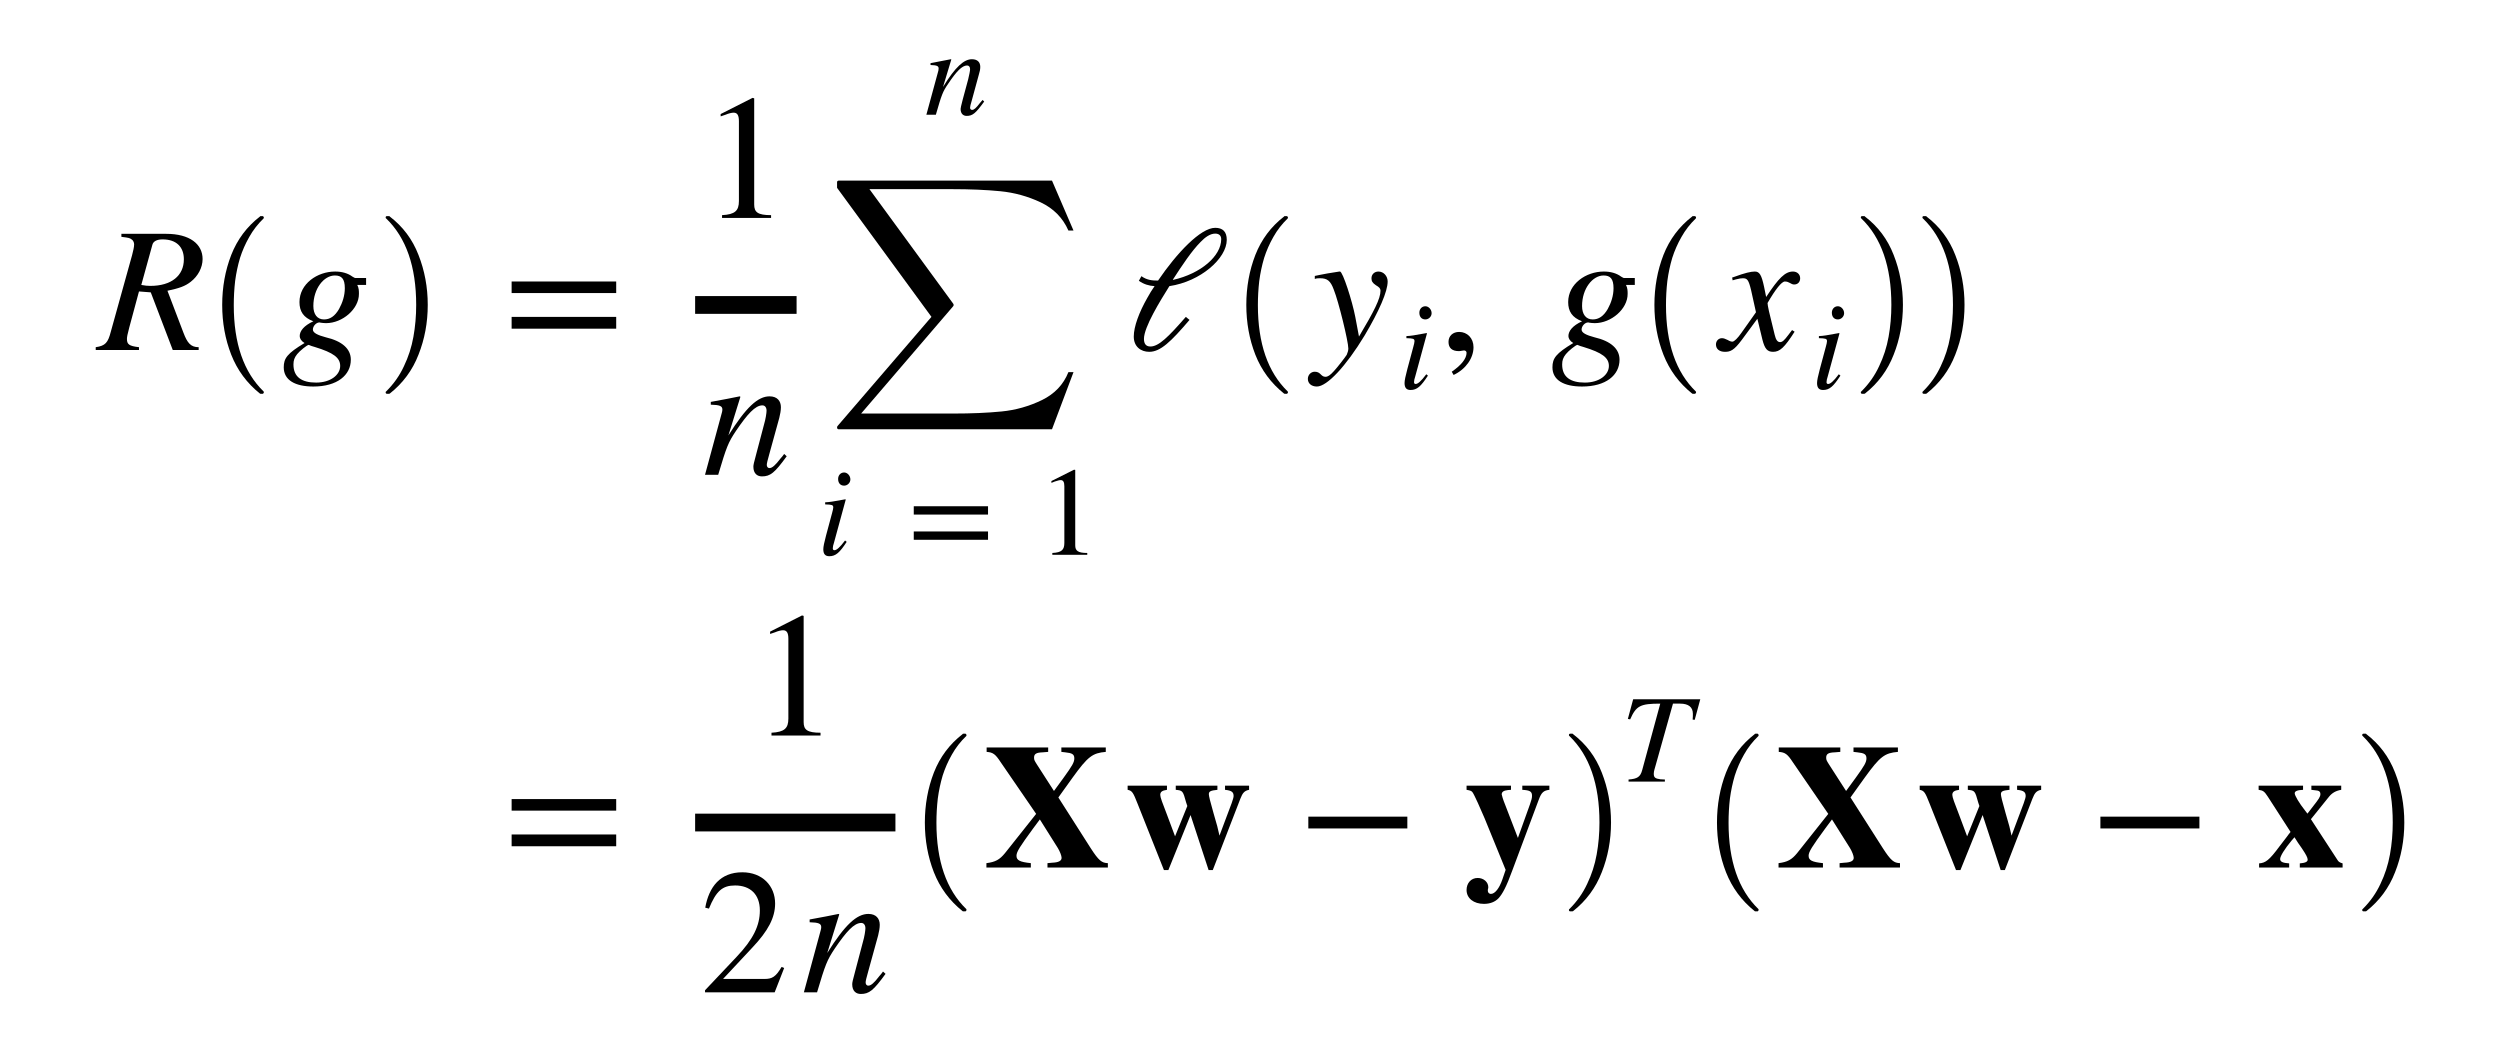 <svg xmlns="http://www.w3.org/2000/svg" xmlns:xlink="http://www.w3.org/1999/xlink" width="168.849pt" height="71.132pt" viewBox="0 0 168.849 71.132" version="1.1">
<defs>
<g>
<symbol overflow="visible" id="glyph0-0">
<path style="stroke:none;" d="M 1.578 -7.844 L 1.578 -7.641 C 2.094 -7.578 2.141 -7.562 2.266 -7.469 C 2.359 -7.422 2.438 -7.266 2.438 -7.141 C 2.438 -6.938 2.375 -6.703 2.297 -6.391 L 0.859 -1.219 C 0.672 -0.5 0.5 -0.281 -0.156 -0.188 L -0.156 0 L 2.766 0 L 2.766 -0.188 C 2.078 -0.266 1.953 -0.391 1.953 -0.75 C 1.953 -0.875 1.984 -1.047 2.109 -1.516 L 2.766 -3.953 L 3.562 -3.891 L 5.047 0 L 6.797 0 L 6.797 -0.188 C 6.266 -0.188 6.031 -0.469 5.766 -1.172 L 4.688 -4 C 5.5 -4.172 5.891 -4.312 6.266 -4.609 C 6.75 -4.984 7.062 -5.562 7.062 -6.141 C 7.062 -7.156 6.188 -7.844 4.609 -7.844 Z M 3.672 -7.109 C 3.734 -7.344 3.984 -7.469 4.359 -7.469 C 5.297 -7.469 5.797 -6.953 5.797 -6.125 C 5.797 -5.016 4.953 -4.328 3.531 -4.328 C 3.312 -4.328 3.219 -4.344 2.922 -4.391 Z M 3.672 -7.109 "/>
</symbol>
<symbol overflow="visible" id="glyph0-1">
<path style="stroke:none;" d="M 5.656 -4.391 L 5.656 -4.859 L 4.938 -4.859 C 4.891 -4.859 4.844 -4.891 4.734 -4.953 C 4.422 -5.188 4.016 -5.297 3.562 -5.297 C 2.359 -5.297 1.156 -4.469 1.156 -3.234 C 1.156 -2.609 1.422 -2.188 2.094 -1.938 C 1.453 -1.641 1.172 -1.281 1.172 -0.938 C 1.172 -0.781 1.281 -0.594 1.5 -0.469 C 0.328 0.234 0.094 0.562 0.094 1.172 C 0.094 2.047 0.875 2.469 2.094 2.469 C 3.703 2.469 4.625 1.703 4.625 0.656 C 4.625 -0.062 4.062 -0.594 2.922 -0.859 C 2.391 -1 2.062 -1.156 2.062 -1.375 C 2.062 -1.625 2.297 -1.859 2.5 -1.859 C 2.516 -1.859 2.547 -1.859 2.578 -1.844 C 2.688 -1.828 2.812 -1.812 2.953 -1.812 C 4.062 -1.812 5.172 -2.766 5.172 -3.781 C 5.172 -3.984 5.172 -4.172 5.062 -4.391 Z M 4.219 -4.172 C 4.219 -3.672 4.062 -3.188 3.828 -2.766 C 3.547 -2.281 3.219 -2.062 2.812 -2.062 C 2.359 -2.062 2.094 -2.406 2.094 -2.969 C 2.094 -4.156 2.812 -5.031 3.547 -5.031 C 4 -5.031 4.219 -4.812 4.219 -4.172 Z M 3.906 1.078 C 3.906 1.688 3.25 2.203 2.281 2.203 C 1.312 2.203 0.75 1.828 0.75 0.984 C 0.75 0.703 0.812 0.516 1 0.281 C 1.156 0.078 1.672 -0.344 1.781 -0.344 C 1.906 -0.281 2.031 -0.25 2.188 -0.203 C 3.469 0.188 3.906 0.531 3.906 1.078 Z M 3.906 1.078 "/>
</symbol>
<symbol overflow="visible" id="glyph0-2">
<path style="stroke:none;" d="M 5.516 -1.406 C 5.438 -1.297 5.359 -1.188 5.266 -1.094 C 4.922 -0.641 4.703 -0.453 4.531 -0.453 C 4.391 -0.453 4.344 -0.562 4.344 -0.672 C 4.344 -0.766 4.391 -0.969 4.516 -1.406 L 5.188 -3.844 C 5.25 -4.094 5.297 -4.344 5.297 -4.562 C 5.297 -4.984 5.047 -5.297 4.531 -5.297 C 3.75 -5.297 2.953 -4.578 1.75 -2.656 L 2.562 -5.266 L 2.516 -5.297 C 1.875 -5.156 1.531 -5.109 0.562 -4.922 L 0.562 -4.734 C 1.172 -4.719 1.344 -4.641 1.344 -4.406 C 1.344 -4.328 1.328 -4.266 1.312 -4.203 L 0.172 0 L 1.062 0 C 1.625 -1.891 1.734 -2.172 2.266 -2.969 C 3.031 -4.094 3.562 -4.688 4.047 -4.688 C 4.219 -4.688 4.328 -4.547 4.328 -4.328 C 4.328 -4.188 4.266 -3.75 4.156 -3.391 L 3.641 -1.438 C 3.469 -0.812 3.438 -0.656 3.438 -0.547 C 3.438 -0.078 3.703 0.109 4.016 0.109 C 4.578 0.109 4.875 -0.125 5.688 -1.25 Z M 5.516 -1.406 "/>
</symbol>
<symbol overflow="visible" id="glyph0-3">
<path style="stroke:none;" d="M 0.922 -4.672 C 1.25 -4.438 1.625 -4.328 1.984 -4.312 C 1.812 -4.062 1.641 -3.797 1.5 -3.531 C 0.938 -2.547 0.578 -1.578 0.578 -0.906 C 0.578 -0.219 1.062 0.125 1.625 0.125 C 2.375 0.125 3.078 -0.547 4.344 -2.031 L 4.094 -2.234 C 2.922 -0.891 2.266 -0.234 1.703 -0.234 C 1.375 -0.234 1.266 -0.453 1.266 -0.75 C 1.266 -1.547 2.359 -3.312 2.984 -4.312 C 5.094 -4.625 6.859 -6.188 6.859 -7.438 C 6.859 -7.984 6.594 -8.25 6.078 -8.25 C 5.094 -8.25 3.484 -6.547 2.219 -4.688 C 1.859 -4.688 1.484 -4.703 1.094 -4.984 Z M 3.219 -4.75 C 3.844 -5.719 4.5 -6.703 5.094 -7.297 C 5.391 -7.609 5.734 -7.859 6.078 -7.859 C 6.344 -7.859 6.484 -7.719 6.484 -7.484 C 6.484 -6.344 5.109 -5.156 3.234 -4.734 Z M 3.219 -4.75 "/>
</symbol>
<symbol overflow="visible" id="glyph0-4">
<path style="stroke:none;" d="M 2.922 -2.234 C 2.719 -3.297 2.078 -5.297 1.891 -5.297 L 1.844 -5.297 C 1.203 -5.203 0.797 -5.125 0.562 -5.078 C 0.438 -5.047 0.312 -5.031 0.188 -5 L 0.188 -4.797 C 0.312 -4.844 0.422 -4.844 0.547 -4.844 C 1.031 -4.844 1.25 -4.672 1.469 -4.078 C 1.797 -3.266 2.453 -0.578 2.453 -0.094 C 2.453 0.031 2.406 0.188 2.344 0.328 C 2.25 0.484 1.703 1.188 1.484 1.422 C 1.219 1.719 1.062 1.812 0.906 1.812 C 0.594 1.812 0.594 1.469 0.188 1.469 C -0.078 1.469 -0.281 1.688 -0.281 1.953 C -0.281 2.266 -0.031 2.469 0.328 2.469 C 1.016 2.469 2.297 1.094 3.547 -0.969 C 4.531 -2.625 5.109 -3.953 5.109 -4.625 C 5.109 -4.984 4.844 -5.297 4.484 -5.297 C 4.219 -5.297 4.016 -5.109 4.016 -4.844 C 4.016 -4.656 4.078 -4.531 4.312 -4.375 C 4.547 -4.234 4.625 -4.156 4.625 -4 C 4.625 -3.469 4.188 -2.609 3.172 -0.906 Z M 2.922 -2.234 "/>
</symbol>
<symbol overflow="visible" id="glyph0-5">
<path style="stroke:none;" d="M 2.922 -4.266 C 2.75 -5.078 2.609 -5.297 2.297 -5.297 C 2.031 -5.297 1.625 -5.203 0.906 -4.938 L 0.766 -4.891 L 0.797 -4.703 L 1.016 -4.766 C 1.25 -4.828 1.391 -4.844 1.484 -4.844 C 1.781 -4.844 1.875 -4.75 2.047 -4.031 L 2.375 -2.547 L 1.391 -1.156 C 1.141 -0.797 0.906 -0.562 0.781 -0.562 C 0.703 -0.562 0.594 -0.594 0.469 -0.672 C 0.312 -0.75 0.188 -0.797 0.078 -0.797 C -0.156 -0.797 -0.328 -0.609 -0.328 -0.375 C -0.328 -0.062 -0.094 0.125 0.281 0.125 C 0.641 0.125 0.891 0.031 1.422 -0.688 L 2.469 -2.109 L 2.812 -0.688 C 2.969 -0.078 3.141 0.125 3.531 0.125 C 3.984 0.125 4.297 -0.156 4.984 -1.234 L 4.812 -1.344 C 4.719 -1.219 4.672 -1.156 4.562 -1.016 C 4.281 -0.641 4.156 -0.531 4 -0.531 C 3.828 -0.531 3.719 -0.688 3.641 -1.016 L 3.25 -2.625 C 3.188 -2.922 3.156 -3.078 3.156 -3.172 C 3.688 -4.094 4.109 -4.625 4.328 -4.625 C 4.625 -4.625 4.734 -4.422 4.953 -4.422 C 5.203 -4.422 5.359 -4.594 5.359 -4.844 C 5.359 -5.109 5.156 -5.297 4.875 -5.297 C 4.344 -5.297 3.906 -4.859 3.062 -3.578 Z M 2.922 -4.266 "/>
</symbol>
<symbol overflow="visible" id="glyph1-0">
<path style="stroke:none;" d="M 4.156 11.578 C 3.281 10.879 2.633 10.004 2.219 8.953 C 1.812 7.91 1.609 6.789 1.609 5.594 C 1.609 4.395 1.812 3.27 2.219 2.219 C 2.633 1.164 3.281 0.301 4.156 -0.375 C 4.156 -0.395 4.176 -0.406 4.219 -0.406 L 4.344 -0.406 C 4.363 -0.406 4.379 -0.395 4.391 -0.375 C 4.41 -0.352 4.422 -0.332 4.422 -0.312 C 4.422 -0.281 4.414 -0.258 4.406 -0.25 C 4.02 0.125 3.695 0.539 3.438 1 C 3.176 1.457 2.969 1.93 2.812 2.422 C 2.664 2.922 2.555 3.438 2.484 3.969 C 2.422 4.508 2.391 5.055 2.391 5.609 C 2.391 8.191 3.062 10.133 4.406 11.438 C 4.414 11.445 4.422 11.469 4.422 11.5 C 4.422 11.52 4.41 11.539 4.391 11.562 C 4.379 11.582 4.363 11.594 4.344 11.594 L 4.219 11.594 C 4.176 11.594 4.156 11.586 4.156 11.578 Z M 4.156 11.578 "/>
</symbol>
<symbol overflow="visible" id="glyph2-0">
<path style="stroke:none;" d="M 0.531 11.594 C 0.469 11.594 0.438 11.562 0.438 11.5 C 0.438 11.469 0.445 11.445 0.469 11.438 C 0.977 10.938 1.379 10.367 1.672 9.734 C 1.973 9.109 2.188 8.445 2.312 7.75 C 2.438 7.051 2.5 6.332 2.5 5.594 C 2.5 3 1.82 1.051 0.469 -0.25 C 0.445 -0.258 0.438 -0.281 0.438 -0.312 C 0.438 -0.375 0.469 -0.406 0.531 -0.406 L 0.672 -0.406 C 0.691 -0.406 0.707 -0.395 0.719 -0.375 C 1.602 0.301 2.25 1.164 2.656 2.219 C 3.07 3.27 3.281 4.395 3.281 5.594 C 3.281 6.789 3.07 7.91 2.656 8.953 C 2.25 10.004 1.602 10.879 0.719 11.578 C 0.707 11.586 0.691 11.594 0.672 11.594 Z M 0.531 11.594 "/>
</symbol>
<symbol overflow="visible" id="glyph3-0">
<path style="stroke:none;" d="M 7.641 -3.844 L 7.641 -4.625 L 0.578 -4.625 L 0.578 -3.844 Z M 7.641 -1.438 L 7.641 -2.234 L 0.578 -2.234 L 0.578 -1.438 Z M 7.641 -1.438 "/>
</symbol>
<symbol overflow="visible" id="glyph3-1">
<path style="stroke:none;" d="M 4.734 0 L 4.734 -0.188 C 3.828 -0.188 3.594 -0.391 3.594 -0.906 L 3.594 -8.078 L 3.484 -8.109 L 1.328 -7.016 L 1.328 -6.859 L 1.656 -6.969 C 1.875 -7.062 2.078 -7.109 2.203 -7.109 C 2.453 -7.109 2.562 -6.938 2.562 -6.531 L 2.562 -1.141 C 2.562 -0.484 2.297 -0.234 1.422 -0.188 L 1.422 0 Z M 4.734 0 "/>
</symbol>
<symbol overflow="visible" id="glyph3-2">
<path style="stroke:none;" d="M 1 1.688 C 1.828 1.297 2.344 0.547 2.344 -0.188 C 2.344 -0.797 1.922 -1.219 1.375 -1.219 C 0.953 -1.219 0.656 -0.953 0.656 -0.547 C 0.656 -0.125 0.906 0.078 1.359 0.078 C 1.484 0.078 1.609 0.031 1.703 0.031 C 1.797 0.031 1.875 0.094 1.875 0.188 C 1.875 0.578 1.531 1.016 0.875 1.469 Z M 1 1.688 "/>
</symbol>
<symbol overflow="visible" id="glyph3-3">
<path style="stroke:none;" d="M 5.688 -1.641 L 5.516 -1.719 C 5.125 -1.047 4.875 -0.906 4.375 -0.906 L 1.562 -0.906 L 3.547 -3.031 C 4.609 -4.156 5.078 -5.047 5.078 -6 C 5.078 -7.188 4.219 -8.109 2.859 -8.109 C 1.375 -8.109 0.609 -7.125 0.359 -5.719 L 0.609 -5.656 C 1.094 -6.844 1.516 -7.219 2.375 -7.219 C 3.391 -7.219 4.047 -6.625 4.047 -5.531 C 4.047 -4.516 3.609 -3.594 2.484 -2.406 L 0.344 -0.141 L 0.344 0 L 5.047 0 Z M 5.688 -1.641 "/>
</symbol>
<symbol overflow="visible" id="glyph3-4">
<path style="stroke:none;" d="M 7.453 -2.641 L 7.453 -3.438 L 0.766 -3.438 L 0.766 -2.641 Z M 7.453 -2.641 "/>
</symbol>
<symbol overflow="visible" id="glyph4-0">
<path style="stroke:none;" d="M 0.797 16.797 C 0.711 16.797 0.672 16.754 0.672 16.672 C 0.672 16.641 0.68 16.609 0.703 16.578 L 7.047 9.203 L 0.703 0.531 C 0.68 0.508 0.672 0.488 0.672 0.469 L 0.672 0.109 C 0.672 0.078 0.68 0.051 0.703 0.031 C 0.734 0.008 0.766 0 0.797 0 L 15.188 0 L 16.641 3.375 L 16.297 3.375 C 15.922 2.52 15.297 1.883 14.422 1.469 C 13.555 1.062 12.648 0.812 11.703 0.719 C 10.754 0.625 9.656 0.578 8.406 0.578 L 2.859 0.578 L 8.516 8.312 C 8.535 8.344 8.547 8.375 8.547 8.406 C 8.547 8.426 8.535 8.453 8.516 8.484 L 2.297 15.734 L 8.516 15.734 C 9.742 15.734 10.832 15.688 11.781 15.594 C 12.738 15.5 13.645 15.242 14.5 14.828 C 15.363 14.41 15.961 13.781 16.297 12.938 L 16.641 12.938 L 15.188 16.797 Z M 0.797 16.797 "/>
</symbol>
<symbol overflow="visible" id="glyph5-0">
<path style="stroke:none;" d="M 2.25 -5.094 C 2.25 -5.344 2.047 -5.562 1.828 -5.562 C 1.594 -5.562 1.422 -5.375 1.422 -5.125 C 1.422 -4.844 1.578 -4.672 1.828 -4.672 C 2.047 -4.672 2.25 -4.859 2.25 -5.094 Z M 1.891 -0.969 C 1.531 -0.484 1.312 -0.312 1.172 -0.312 C 1.109 -0.312 1.062 -0.344 1.062 -0.438 C 1.062 -0.547 1.094 -0.672 1.141 -0.812 L 1.938 -3.734 L 1.906 -3.75 C 1.047 -3.594 0.875 -3.562 0.547 -3.547 L 0.547 -3.406 C 1 -3.391 1.094 -3.375 1.094 -3.203 C 1.094 -3.141 1.062 -2.984 1.016 -2.828 L 0.609 -1.312 C 0.484 -0.844 0.422 -0.547 0.422 -0.375 C 0.422 -0.062 0.547 0.094 0.828 0.094 C 1.266 0.094 1.531 -0.156 2 -0.875 Z M 1.891 -0.969 "/>
</symbol>
<symbol overflow="visible" id="glyph5-1">
<path style="stroke:none;" d="M 3.922 -1 C 3.859 -0.922 3.797 -0.844 3.734 -0.781 C 3.484 -0.453 3.344 -0.328 3.219 -0.328 C 3.109 -0.328 3.078 -0.406 3.078 -0.484 C 3.078 -0.547 3.109 -0.688 3.203 -1 L 3.672 -2.719 C 3.734 -2.906 3.766 -3.078 3.766 -3.234 C 3.766 -3.547 3.578 -3.75 3.203 -3.75 C 2.672 -3.75 2.094 -3.25 1.25 -1.875 L 1.812 -3.734 L 1.781 -3.75 C 1.328 -3.656 1.094 -3.625 0.406 -3.484 L 0.406 -3.359 C 0.828 -3.344 0.953 -3.297 0.953 -3.125 C 0.953 -3.078 0.938 -3.016 0.938 -2.984 L 0.125 0 L 0.766 0 C 1.156 -1.344 1.219 -1.547 1.609 -2.109 C 2.141 -2.906 2.531 -3.328 2.875 -3.328 C 3 -3.328 3.078 -3.234 3.078 -3.078 C 3.078 -2.969 3.016 -2.672 2.953 -2.406 L 2.578 -1.016 C 2.469 -0.578 2.438 -0.469 2.438 -0.391 C 2.438 -0.062 2.625 0.078 2.844 0.078 C 3.25 0.078 3.453 -0.094 4.031 -0.891 Z M 3.922 -1 "/>
</symbol>
<symbol overflow="visible" id="glyph5-2">
<path style="stroke:none;" d="M 5.391 -5.562 L 0.859 -5.562 L 0.5 -4.234 L 0.656 -4.203 C 1.062 -5.125 1.344 -5.266 2.688 -5.266 L 1.469 -0.781 C 1.344 -0.312 1.141 -0.188 0.547 -0.141 L 0.547 0 L 3 0 L 3 -0.141 L 2.703 -0.156 C 2.359 -0.203 2.25 -0.266 2.25 -0.531 C 2.25 -0.719 2.328 -0.906 2.375 -1.094 L 3.547 -5.266 L 4.031 -5.266 C 4.594 -5.266 4.891 -5.031 4.891 -4.578 C 4.891 -4.469 4.891 -4.328 4.875 -4.188 L 5.016 -4.172 Z M 5.391 -5.562 "/>
</symbol>
<symbol overflow="visible" id="glyph6-0">
<path style="stroke:none;" d="M 5.422 -2.719 L 5.422 -3.281 L 0.406 -3.281 L 0.406 -2.719 Z M 5.422 -1.016 L 5.422 -1.578 L 0.406 -1.578 L 0.406 -1.016 Z M 5.422 -1.016 "/>
</symbol>
<symbol overflow="visible" id="glyph6-1">
<path style="stroke:none;" d="M 3.359 0 L 3.359 -0.125 C 2.719 -0.125 2.547 -0.281 2.547 -0.641 L 2.547 -5.734 L 2.469 -5.75 L 0.938 -4.984 L 0.938 -4.859 L 1.172 -4.953 C 1.328 -5 1.469 -5.047 1.562 -5.047 C 1.734 -5.047 1.812 -4.922 1.812 -4.625 L 1.812 -0.812 C 1.812 -0.344 1.641 -0.156 1 -0.125 L 1 0 Z M 3.359 0 "/>
</symbol>
<symbol overflow="visible" id="glyph7-0">
<path style="stroke:none;" d="M 8.391 0 L 8.391 -0.297 C 7.984 -0.312 7.781 -0.453 7.219 -1.328 L 5.047 -4.734 L 6 -6.062 C 7.047 -7.516 7.359 -7.734 8.25 -7.812 L 8.25 -8.109 L 5.25 -8.109 L 5.25 -7.812 L 5.516 -7.781 C 5.969 -7.734 6.125 -7.656 6.125 -7.375 C 6.125 -7.109 5.984 -6.875 5.422 -6.094 L 4.75 -5.172 L 3.594 -6.969 C 3.438 -7.219 3.406 -7.266 3.406 -7.422 C 3.406 -7.672 3.547 -7.766 3.984 -7.781 L 4.359 -7.812 L 4.359 -8.109 L 0.203 -8.109 L 0.203 -7.812 C 0.641 -7.781 0.797 -7.656 1.156 -7.109 L 3.547 -3.625 L 1.438 -0.969 C 1.078 -0.531 0.797 -0.375 0.188 -0.297 L 0.188 0 L 3.188 0 L 3.188 -0.297 C 2.453 -0.375 2.219 -0.484 2.219 -0.797 C 2.219 -1.062 2.453 -1.422 3.344 -2.641 L 3.797 -3.25 L 5.016 -1.312 C 5.156 -1.078 5.266 -0.797 5.266 -0.656 C 5.266 -0.453 5.062 -0.344 4.641 -0.328 L 4.312 -0.297 L 4.312 0 Z M 8.391 0 "/>
</symbol>
<symbol overflow="visible" id="glyph7-1">
<path style="stroke:none;" d="M 8.484 -5.531 L 6.859 -5.531 L 6.859 -5.25 C 7.312 -5.203 7.438 -5.094 7.438 -4.828 C 7.438 -4.672 7.266 -4.219 6.906 -3.281 L 6.484 -2.156 C 6.375 -2.656 6.328 -2.844 6.078 -3.688 C 5.844 -4.5 5.766 -4.844 5.766 -4.953 C 5.766 -5.141 5.875 -5.203 6.344 -5.25 L 6.344 -5.531 L 3.531 -5.531 L 3.531 -5.25 C 4 -5.203 4.016 -5.188 4.234 -4.391 C 4.266 -4.312 4.281 -4.234 4.312 -4.156 L 3.484 -2.109 L 2.953 -3.531 C 2.625 -4.375 2.484 -4.75 2.484 -4.906 C 2.484 -5.109 2.609 -5.203 2.938 -5.25 L 2.938 -5.531 L 0.281 -5.531 L 0.281 -5.25 C 0.594 -5.188 0.656 -5.062 0.953 -4.312 L 2.734 0.172 L 3.031 0.172 L 4.531 -3.547 L 5.75 0.172 L 6.031 0.172 L 7.891 -4.641 C 8.047 -5.047 8.172 -5.188 8.484 -5.25 Z M 8.484 -5.531 "/>
</symbol>
<symbol overflow="visible" id="glyph7-2">
<path style="stroke:none;" d="M 5.781 -5.531 L 3.953 -5.531 L 3.953 -5.25 C 4.469 -5.219 4.609 -5.141 4.609 -4.844 C 4.609 -4.703 4.578 -4.578 4.469 -4.266 L 3.656 -2 L 2.797 -4.234 C 2.656 -4.578 2.562 -4.891 2.562 -4.938 C 2.562 -5.109 2.688 -5.203 2.984 -5.234 L 3.188 -5.25 L 3.188 -5.531 L 0.188 -5.531 L 0.188 -5.25 C 0.453 -5.203 0.531 -5.172 0.594 -5.078 C 0.703 -4.938 1.156 -3.922 1.406 -3.328 L 2.828 0.156 L 2.609 0.797 C 2.406 1.391 2.109 1.781 1.828 1.781 C 1.719 1.781 1.625 1.688 1.625 1.578 C 1.625 1.578 1.625 1.531 1.625 1.5 C 1.641 1.438 1.656 1.375 1.656 1.328 C 1.656 0.984 1.344 0.703 0.938 0.703 C 0.484 0.703 0.188 1.062 0.188 1.516 C 0.188 2.078 0.672 2.453 1.359 2.453 C 1.766 2.453 2.109 2.328 2.359 2.062 C 2.609 1.781 2.875 1.312 3.281 0.188 L 5.062 -4.578 C 5.25 -5.094 5.406 -5.203 5.781 -5.25 Z M 5.781 -5.531 "/>
</symbol>
<symbol overflow="visible" id="glyph7-3">
<path style="stroke:none;" d="M 5.812 0 L 5.812 -0.281 C 5.609 -0.344 5.531 -0.391 5.453 -0.531 L 3.672 -3.266 L 4.891 -4.781 C 5.109 -5.047 5.359 -5.188 5.719 -5.25 L 5.719 -5.531 L 3.703 -5.531 L 3.703 -5.25 L 3.953 -5.219 C 4.219 -5.203 4.312 -5.141 4.312 -4.953 C 4.312 -4.781 4.188 -4.609 3.859 -4.188 L 3.438 -3.641 C 3.391 -3.703 3.328 -3.781 3.281 -3.844 C 2.875 -4.359 2.578 -4.859 2.578 -5.016 C 2.578 -5.156 2.75 -5.234 3.141 -5.25 L 3.141 -5.531 L 0.141 -5.531 L 0.141 -5.25 C 0.453 -5.203 0.531 -5.141 0.766 -4.781 L 2.297 -2.406 C 2.125 -2.203 2.219 -2.297 2.047 -2.078 L 1.531 -1.406 C 0.859 -0.5 0.609 -0.312 0.172 -0.281 L 0.172 0 L 2.203 0 L 2.203 -0.281 C 1.766 -0.312 1.594 -0.391 1.594 -0.578 C 1.594 -0.766 1.891 -1.25 2.359 -1.812 C 2.438 -1.891 2.5 -1.984 2.562 -2.047 C 2.719 -1.797 2.875 -1.547 3.062 -1.297 C 3.344 -0.875 3.453 -0.672 3.453 -0.531 C 3.453 -0.391 3.297 -0.312 2.922 -0.281 L 2.922 0 Z M 5.812 0 "/>
</symbol>
</g>
</defs>
<g id="surface1">
<g style="fill:rgb(0%,0%,0%);fill-opacity:1;">
  <use xlink:href="#glyph0-0" x="6.621" y="23.637"/>
</g>
<g style="fill:rgb(0%,0%,0%);fill-opacity:1;">
  <use xlink:href="#glyph1-0" x="13.398" y="15.002"/>
</g>
<g style="fill:rgb(0%,0%,0%);fill-opacity:1;">
  <use xlink:href="#glyph0-1" x="19.07" y="23.637"/>
</g>
<g style="fill:rgb(0%,0%,0%);fill-opacity:1;">
  <use xlink:href="#glyph2-0" x="25.609" y="15.002"/>
</g>
<g style="fill:rgb(0%,0%,0%);fill-opacity:1;">
  <use xlink:href="#glyph3-0" x="33.977" y="23.637"/>
</g>
<path style="fill:none;stroke-width:1.2;stroke-linecap:butt;stroke-linejoin:miter;stroke:rgb(0%,0%,0%);stroke-opacity:1;stroke-miterlimit:10;" d="M 46.949 -18.008 L 53.801 -18.008 " transform="matrix(1,0,0,1,0,38.605)"/>
<g style="fill:rgb(0%,0%,0%);fill-opacity:1;">
  <use xlink:href="#glyph3-1" x="47.344" y="14.719"/>
</g>
<g style="fill:rgb(0%,0%,0%);fill-opacity:1;">
  <use xlink:href="#glyph0-2" x="47.445" y="32.066"/>
</g>
<g style="fill:rgb(0%,0%,0%);fill-opacity:1;">
  <use xlink:href="#glyph4-0" x="55.863" y="12.197"/>
</g>
<g style="fill:rgb(0%,0%,0%);fill-opacity:1;">
  <use xlink:href="#glyph5-0" x="55.184" y="37.473"/>
</g>
<g style="fill:rgb(0%,0%,0%);fill-opacity:1;">
  <use xlink:href="#glyph6-0" x="61.309" y="37.473"/>
</g>
<g style="fill:rgb(0%,0%,0%);fill-opacity:1;">
  <use xlink:href="#glyph6-1" x="70.074" y="37.473"/>
</g>
<g style="fill:rgb(0%,0%,0%);fill-opacity:1;">
  <use xlink:href="#glyph5-1" x="62.441" y="7.75"/>
</g>
<g style="fill:rgb(0%,0%,0%);fill-opacity:1;">
  <use xlink:href="#glyph0-3" x="75.996" y="23.637"/>
</g>
<g style="fill:rgb(0%,0%,0%);fill-opacity:1;">
  <use xlink:href="#glyph1-0" x="82.566" y="15.002"/>
</g>
<g style="fill:rgb(0%,0%,0%);fill-opacity:1;">
  <use xlink:href="#glyph0-4" x="88.613" y="23.637"/>
</g>
<g style="fill:rgb(0%,0%,0%);fill-opacity:1;">
  <use xlink:href="#glyph5-0" x="94.441" y="26.246"/>
</g>
<g style="fill:rgb(0%,0%,0%);fill-opacity:1;">
  <use xlink:href="#glyph3-2" x="97.176" y="23.637"/>
</g>
<g style="fill:rgb(0%,0%,0%);fill-opacity:1;">
  <use xlink:href="#glyph0-1" x="104.758" y="23.637"/>
</g>
<g style="fill:rgb(0%,0%,0%);fill-opacity:1;">
  <use xlink:href="#glyph1-0" x="110.129" y="15.002"/>
</g>
<g style="fill:rgb(0%,0%,0%);fill-opacity:1;">
  <use xlink:href="#glyph0-5" x="116.223" y="23.637"/>
</g>
<g style="fill:rgb(0%,0%,0%);fill-opacity:1;">
  <use xlink:href="#glyph5-0" x="122.301" y="26.246"/>
</g>
<g style="fill:rgb(0%,0%,0%);fill-opacity:1;">
  <use xlink:href="#glyph2-0" x="125.242" y="15.002"/>
</g>
<g style="fill:rgb(0%,0%,0%);fill-opacity:1;">
  <use xlink:href="#glyph2-0" x="129.402" y="15.002"/>
</g>
<g style="fill:rgb(0%,0%,0%);fill-opacity:1;">
  <use xlink:href="#glyph3-0" x="33.977" y="58.594"/>
</g>
<path style="fill:none;stroke-width:1.2;stroke-linecap:butt;stroke-linejoin:miter;stroke:rgb(0%,0%,0%);stroke-opacity:1;stroke-miterlimit:10;" d="M 46.949 16.949 L 60.477 16.949 " transform="matrix(1,0,0,1,0,38.605)"/>
<g style="fill:rgb(0%,0%,0%);fill-opacity:1;">
  <use xlink:href="#glyph3-1" x="50.684" y="49.676"/>
</g>
<g style="fill:rgb(0%,0%,0%);fill-opacity:1;">
  <use xlink:href="#glyph3-3" x="47.273" y="67.023"/>
</g>
<g style="fill:rgb(0%,0%,0%);fill-opacity:1;">
  <use xlink:href="#glyph0-2" x="54.121" y="67.023"/>
</g>
<g style="fill:rgb(0%,0%,0%);fill-opacity:1;">
  <use xlink:href="#glyph1-0" x="60.855" y="49.959"/>
</g>
<g style="fill:rgb(0%,0%,0%);fill-opacity:1;">
  <use xlink:href="#glyph7-0" x="66.434" y="58.594"/>
</g>
<g style="fill:rgb(0%,0%,0%);fill-opacity:1;">
  <use xlink:href="#glyph7-1" x="75.879" y="58.594"/>
</g>
<g style="fill:rgb(0%,0%,0%);fill-opacity:1;">
  <use xlink:href="#glyph3-4" x="87.598" y="58.594"/>
</g>
<g style="fill:rgb(0%,0%,0%);fill-opacity:1;">
  <use xlink:href="#glyph7-2" x="98.863" y="58.594"/>
</g>
<g style="fill:rgb(0%,0%,0%);fill-opacity:1;">
  <use xlink:href="#glyph2-0" x="105.527" y="49.959"/>
</g>
<g style="fill:rgb(0%,0%,0%);fill-opacity:1;">
  <use xlink:href="#glyph5-2" x="109.445" y="52.789"/>
</g>
<g style="fill:rgb(0%,0%,0%);fill-opacity:1;">
  <use xlink:href="#glyph1-0" x="114.355" y="49.959"/>
</g>
<g style="fill:rgb(0%,0%,0%);fill-opacity:1;">
  <use xlink:href="#glyph7-0" x="119.934" y="58.594"/>
</g>
<g style="fill:rgb(0%,0%,0%);fill-opacity:1;">
  <use xlink:href="#glyph7-1" x="129.375" y="58.594"/>
</g>
<g style="fill:rgb(0%,0%,0%);fill-opacity:1;">
  <use xlink:href="#glyph3-4" x="141.094" y="58.594"/>
</g>
<g style="fill:rgb(0%,0%,0%);fill-opacity:1;">
  <use xlink:href="#glyph7-3" x="152.406" y="58.594"/>
</g>
<g style="fill:rgb(0%,0%,0%);fill-opacity:1;">
  <use xlink:href="#glyph2-0" x="159.105" y="49.959"/>
</g>
</g>
</svg>
